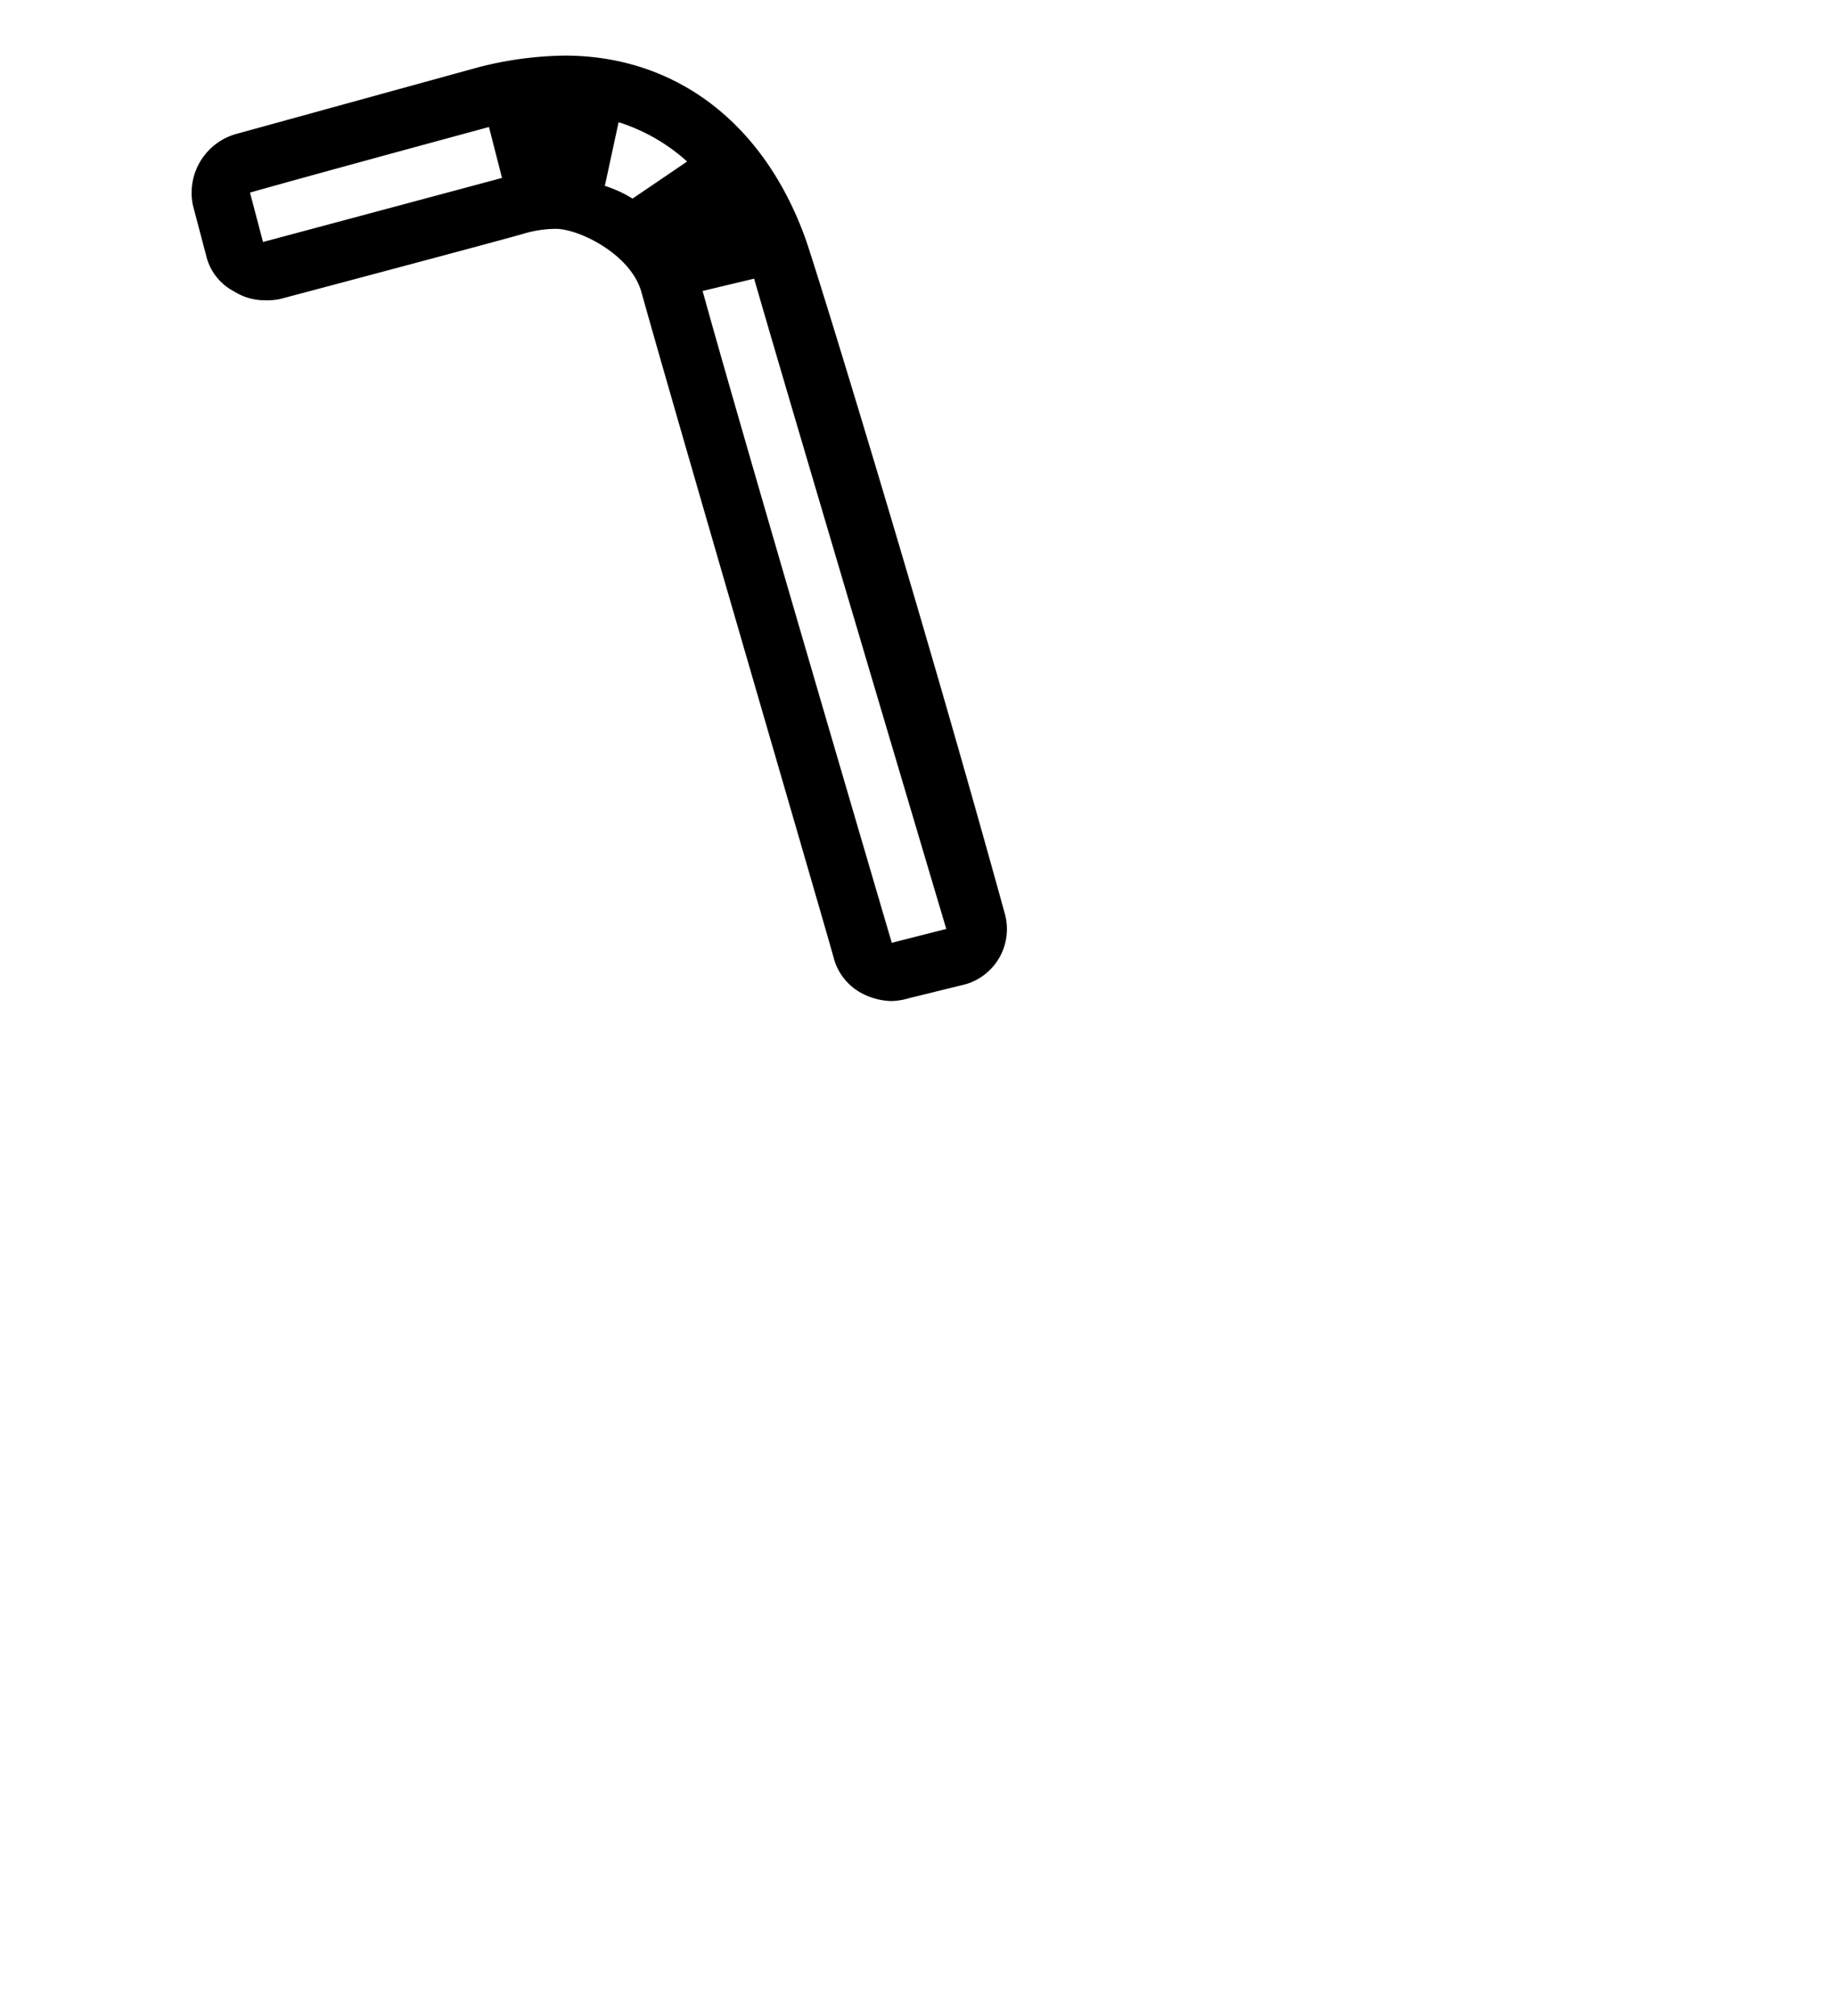 <svg id="a55a8e57-0d37-42ed-9e1c-58677e29a2ee" data-name="Layer 1" xmlns="http://www.w3.org/2000/svg" viewBox="0 0 180.21 197.92"><path d="M98.66,89.64C90.21,59,79.79,25.21,79.07,23.35,74.92,11.9,66.19,5.46,55.46,5.46A35.42,35.42,0,0,0,47,6.6l-23.9,6.58a6,6,0,0,0-4.15,7l1.28,4.85A5.35,5.35,0,0,0,23,28.62a5.56,5.56,0,0,0,3,.86,6,6,0,0,0,1.58-.14s22.61-6,24-6.44a11.4,11.4,0,0,1,3-.43C56.89,22.47,62,25,63,28.71,66.14,40,81.71,93.28,81.86,94a5.54,5.54,0,0,0,2.86,3.57,6.51,6.51,0,0,0,2.86.72A6.88,6.88,0,0,0,89.3,98l5.49-1.35A5.64,5.64,0,0,0,98.66,89.64ZM25.83,23.76l-1.28-4.85s5-1.43,23.47-6.44l1.28,5C46.15,18.32,25.83,23.76,25.83,23.76ZM59.4,18.25,60.75,12a18.19,18.19,0,0,1,6.73,3.86l-5.36,3.64A12,12,0,0,0,59.4,18.25ZM87.58,92.57s-14.43-49-18.58-64l5.06-1.21C77.64,39.8,92.93,91.21,92.93,91.21Z"/></svg>